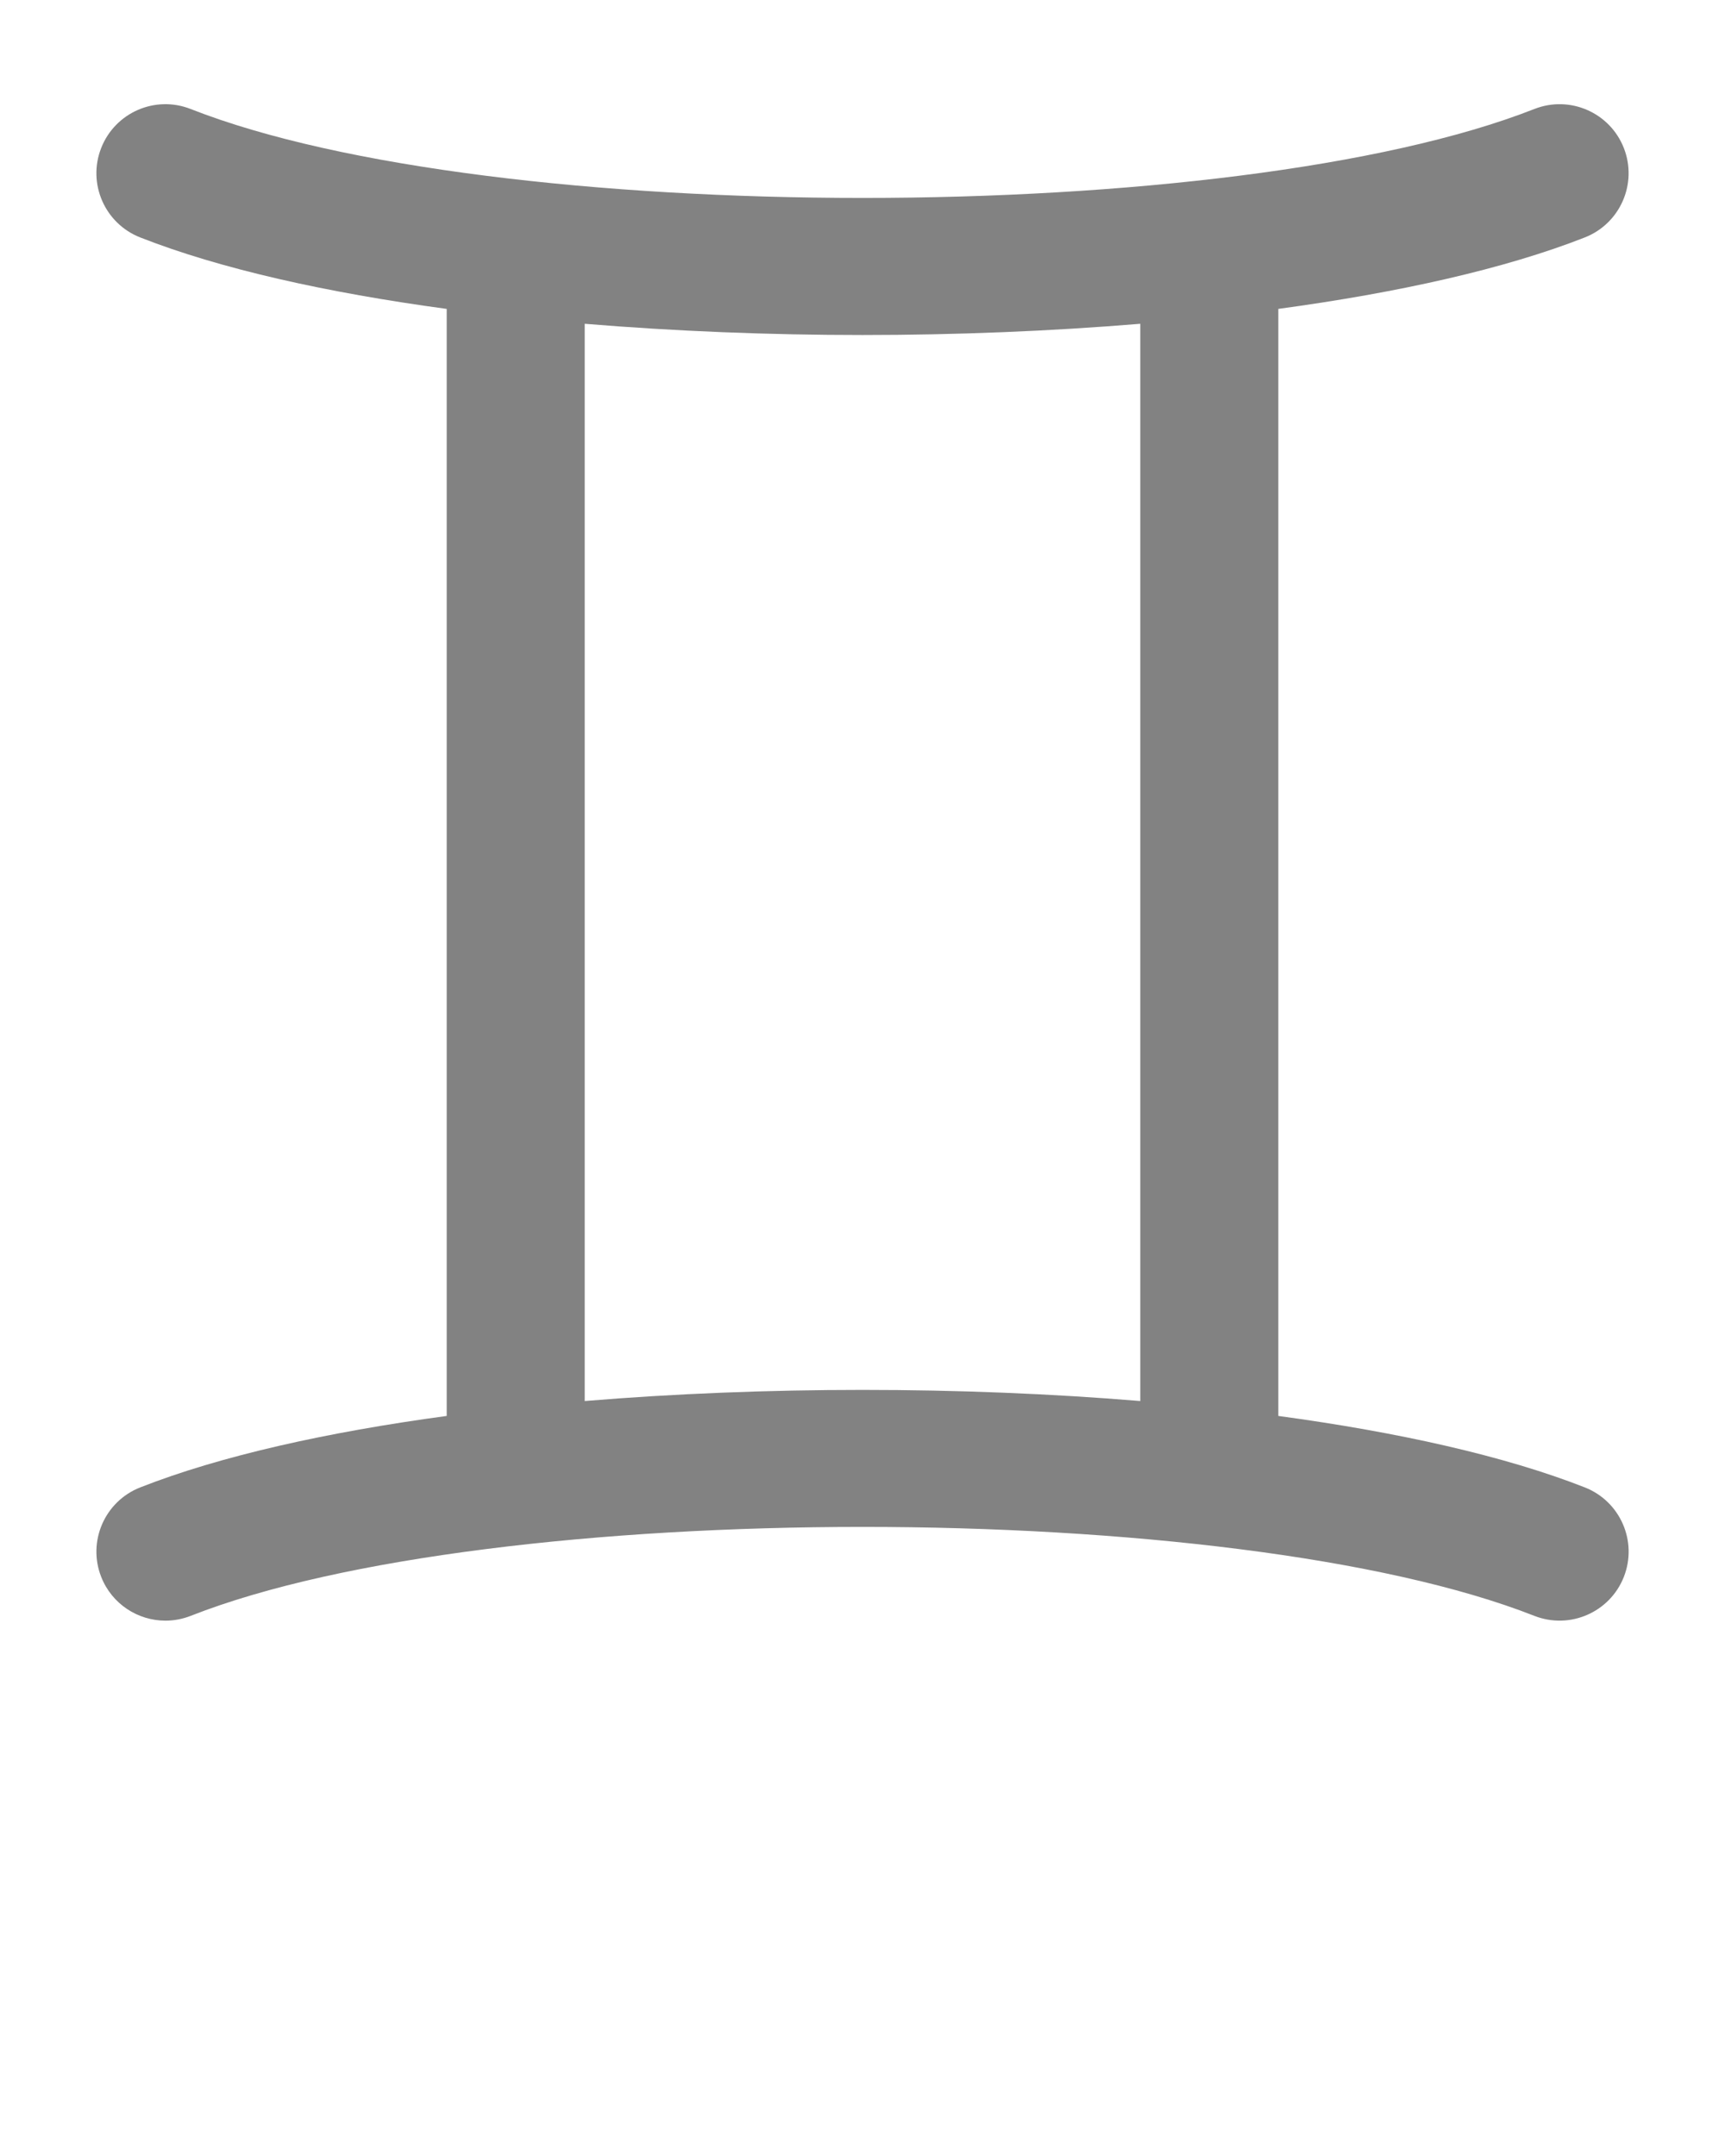 <svg xmlns="http://www.w3.org/2000/svg" xmlns:xlink="http://www.w3.org/1999/xlink" version="1.1" x="0px" y="0px" fill="#828282" viewBox="0 0 100 125" enable-background="new 0 0 100 100" xml:space="preserve"><g><path d="M91.876,13.765c2.056-0.809,3.066-3.131,2.258-5.187c-0.81-2.056-3.13-3.068-5.188-2.258   c-17.471,6.874-60.421,6.874-77.892,0C8.996,5.509,6.677,6.522,5.867,8.578c-0.809,2.056,0.202,4.378,2.258,5.187   c4.636,1.824,10.812,3.203,17.771,4.145v64.183c-6.959,0.942-13.136,2.321-17.771,4.145c-2.056,0.81-3.066,3.132-2.258,5.188   c0.62,1.574,2.128,2.536,3.724,2.536c0.487,0,0.982-0.09,1.464-0.278c17.47-6.876,60.42-6.876,77.892,0   c2.058,0.805,4.378-0.203,5.188-2.258c0.809-2.056-0.202-4.378-2.258-5.188c-4.636-1.824-10.812-3.202-17.771-4.145V17.909   C81.064,16.967,87.24,15.589,91.876,13.765z M66.104,81.229c-10.403-0.861-21.805-0.861-32.208,0V18.772   c5.202,0.431,10.65,0.651,16.104,0.651s10.902-0.221,16.104-0.651V81.229z"/></g></svg>